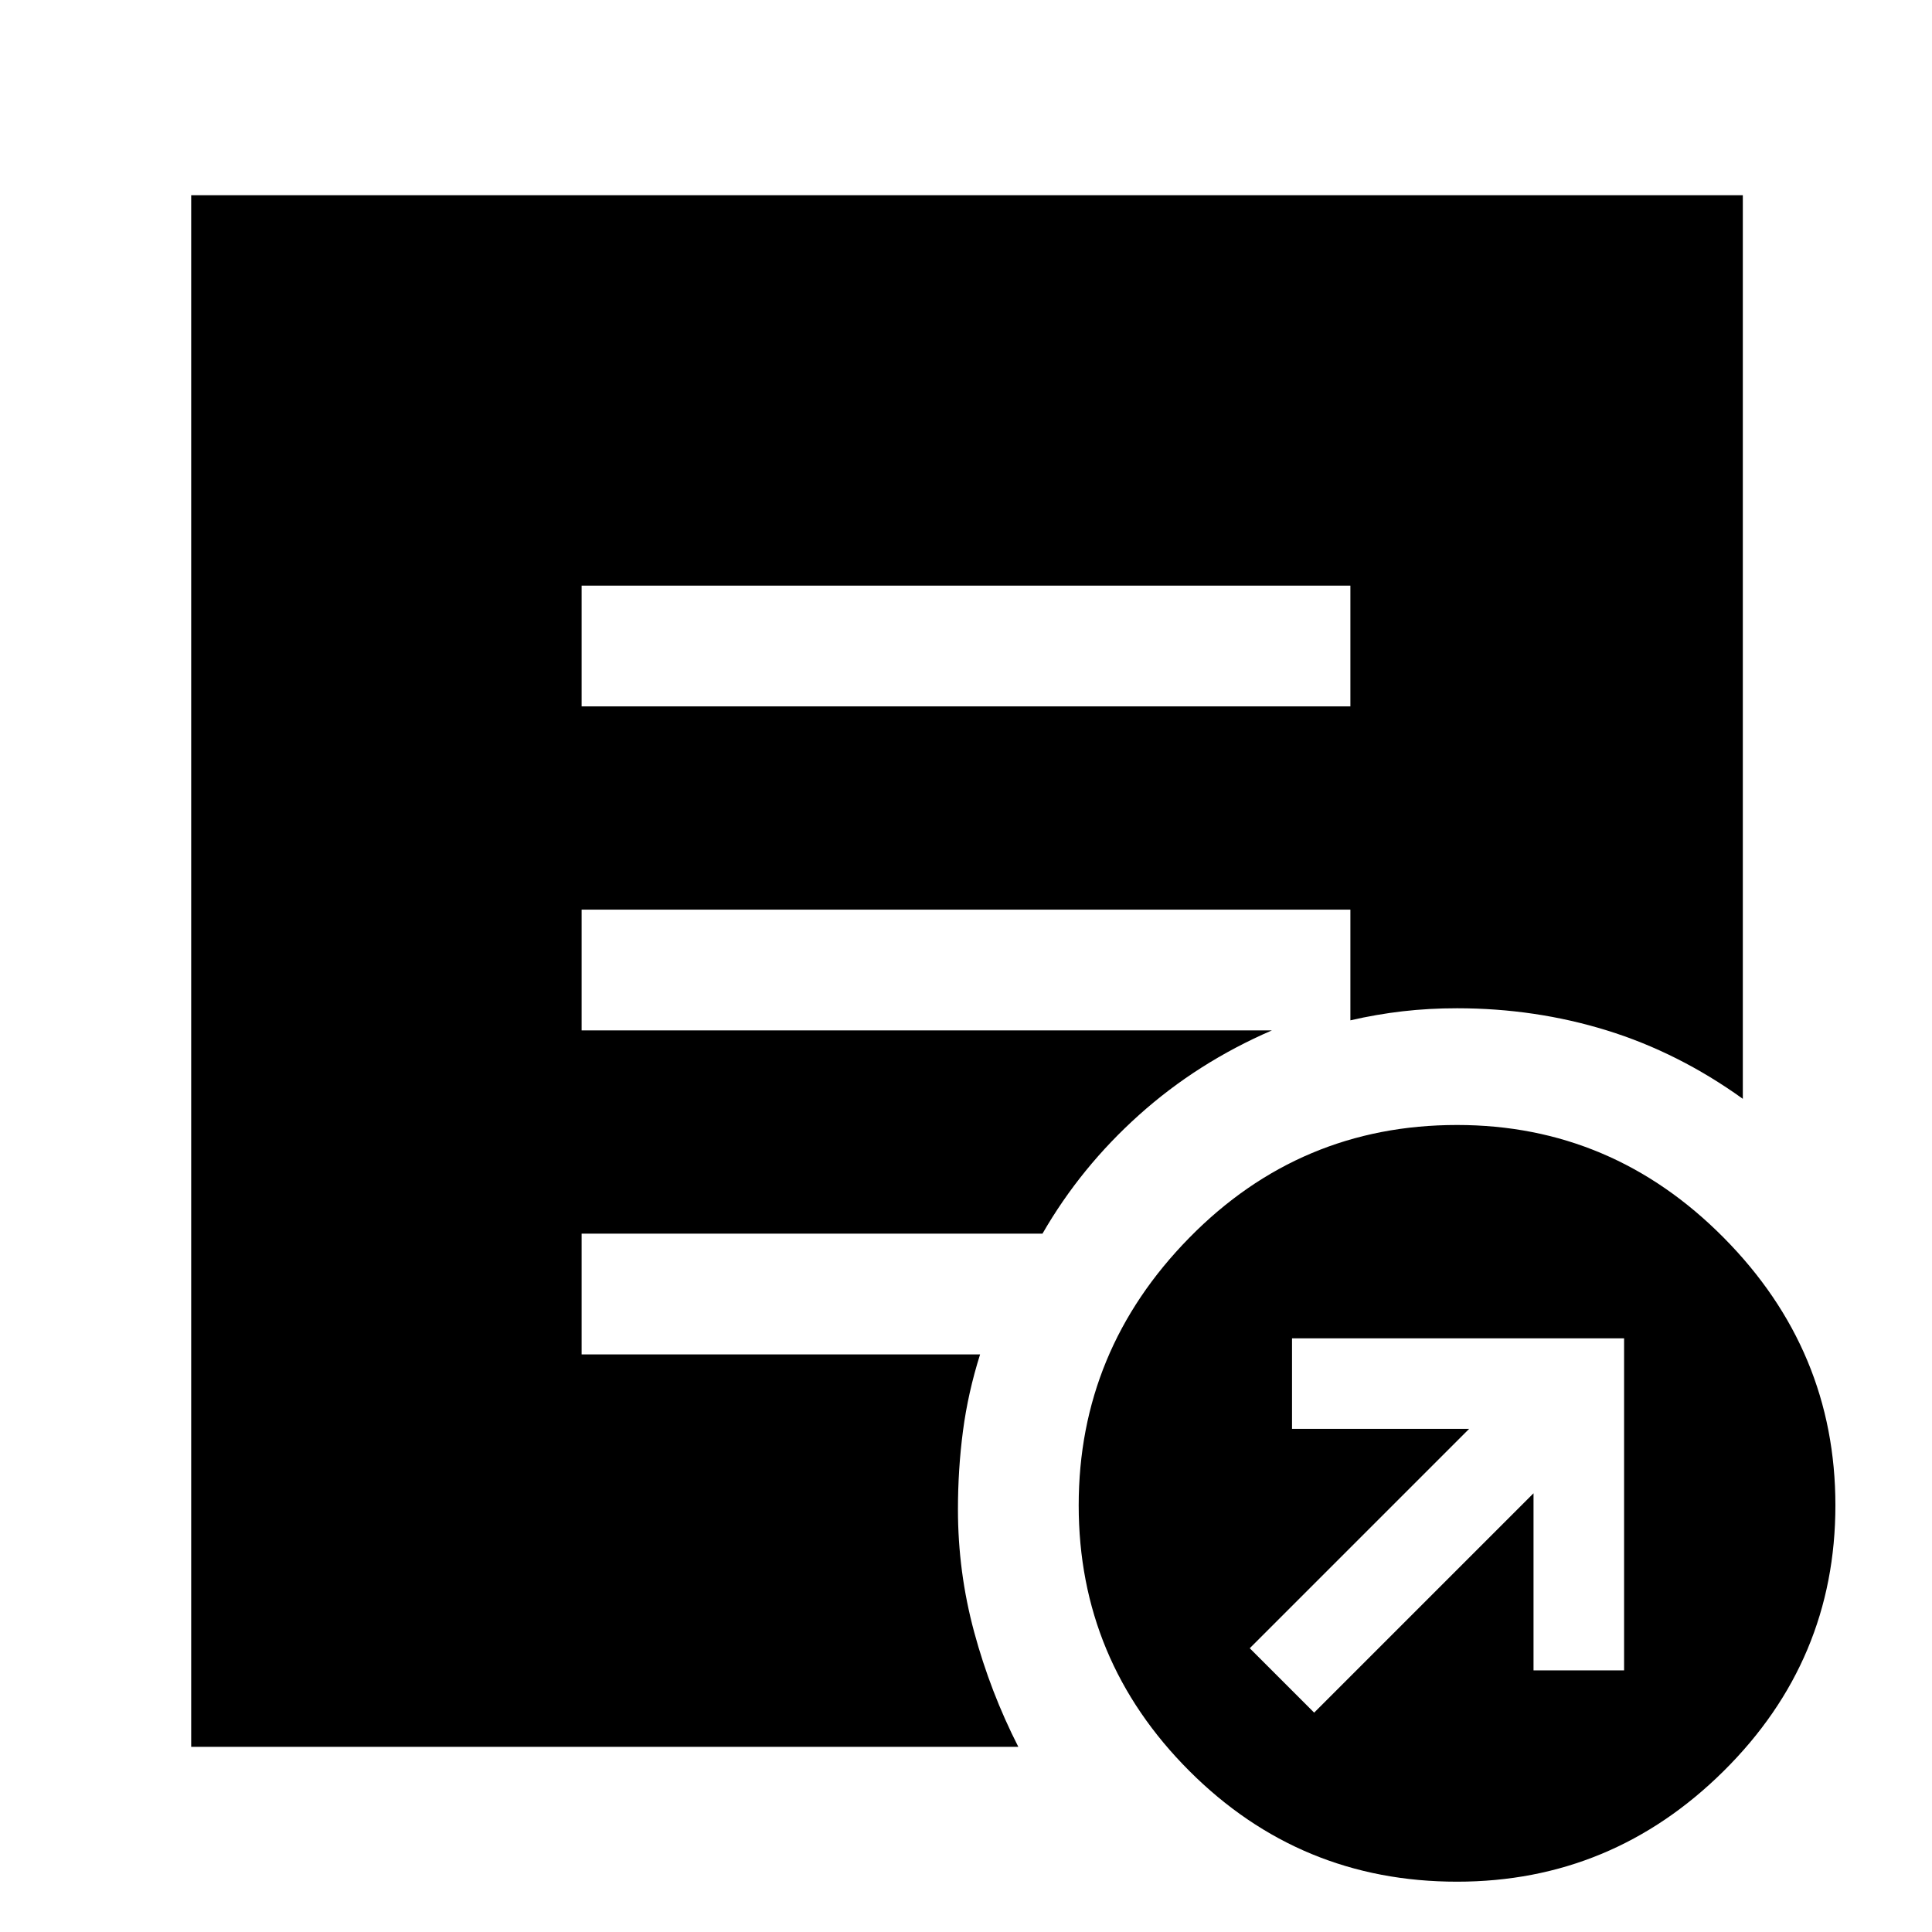 <svg xmlns="http://www.w3.org/2000/svg" height="48" viewBox="0 -960 960 960" width="48"><path d="m653-109 109-109v88h45v-165H642v45h88L621-141l32 32Zm71 84q-78 0-133-55t-55-132q0-77 55-133t133-56q77 0 132.5 56T912-212q0 77-55.5 132T724-25ZM289-609h382v-60H289v60ZM506-92H95v-771h771v449q-32-23-67.58-34T724-459q-14 0-27 1.5t-26 4.5v-55H289v60h343q-37 16-66 42t-48 59H289v60h198q-6 19-8.5 38t-2.5 39q0 31.18 8.06 60.96Q492.11-119.25 506-92Z"/></svg>